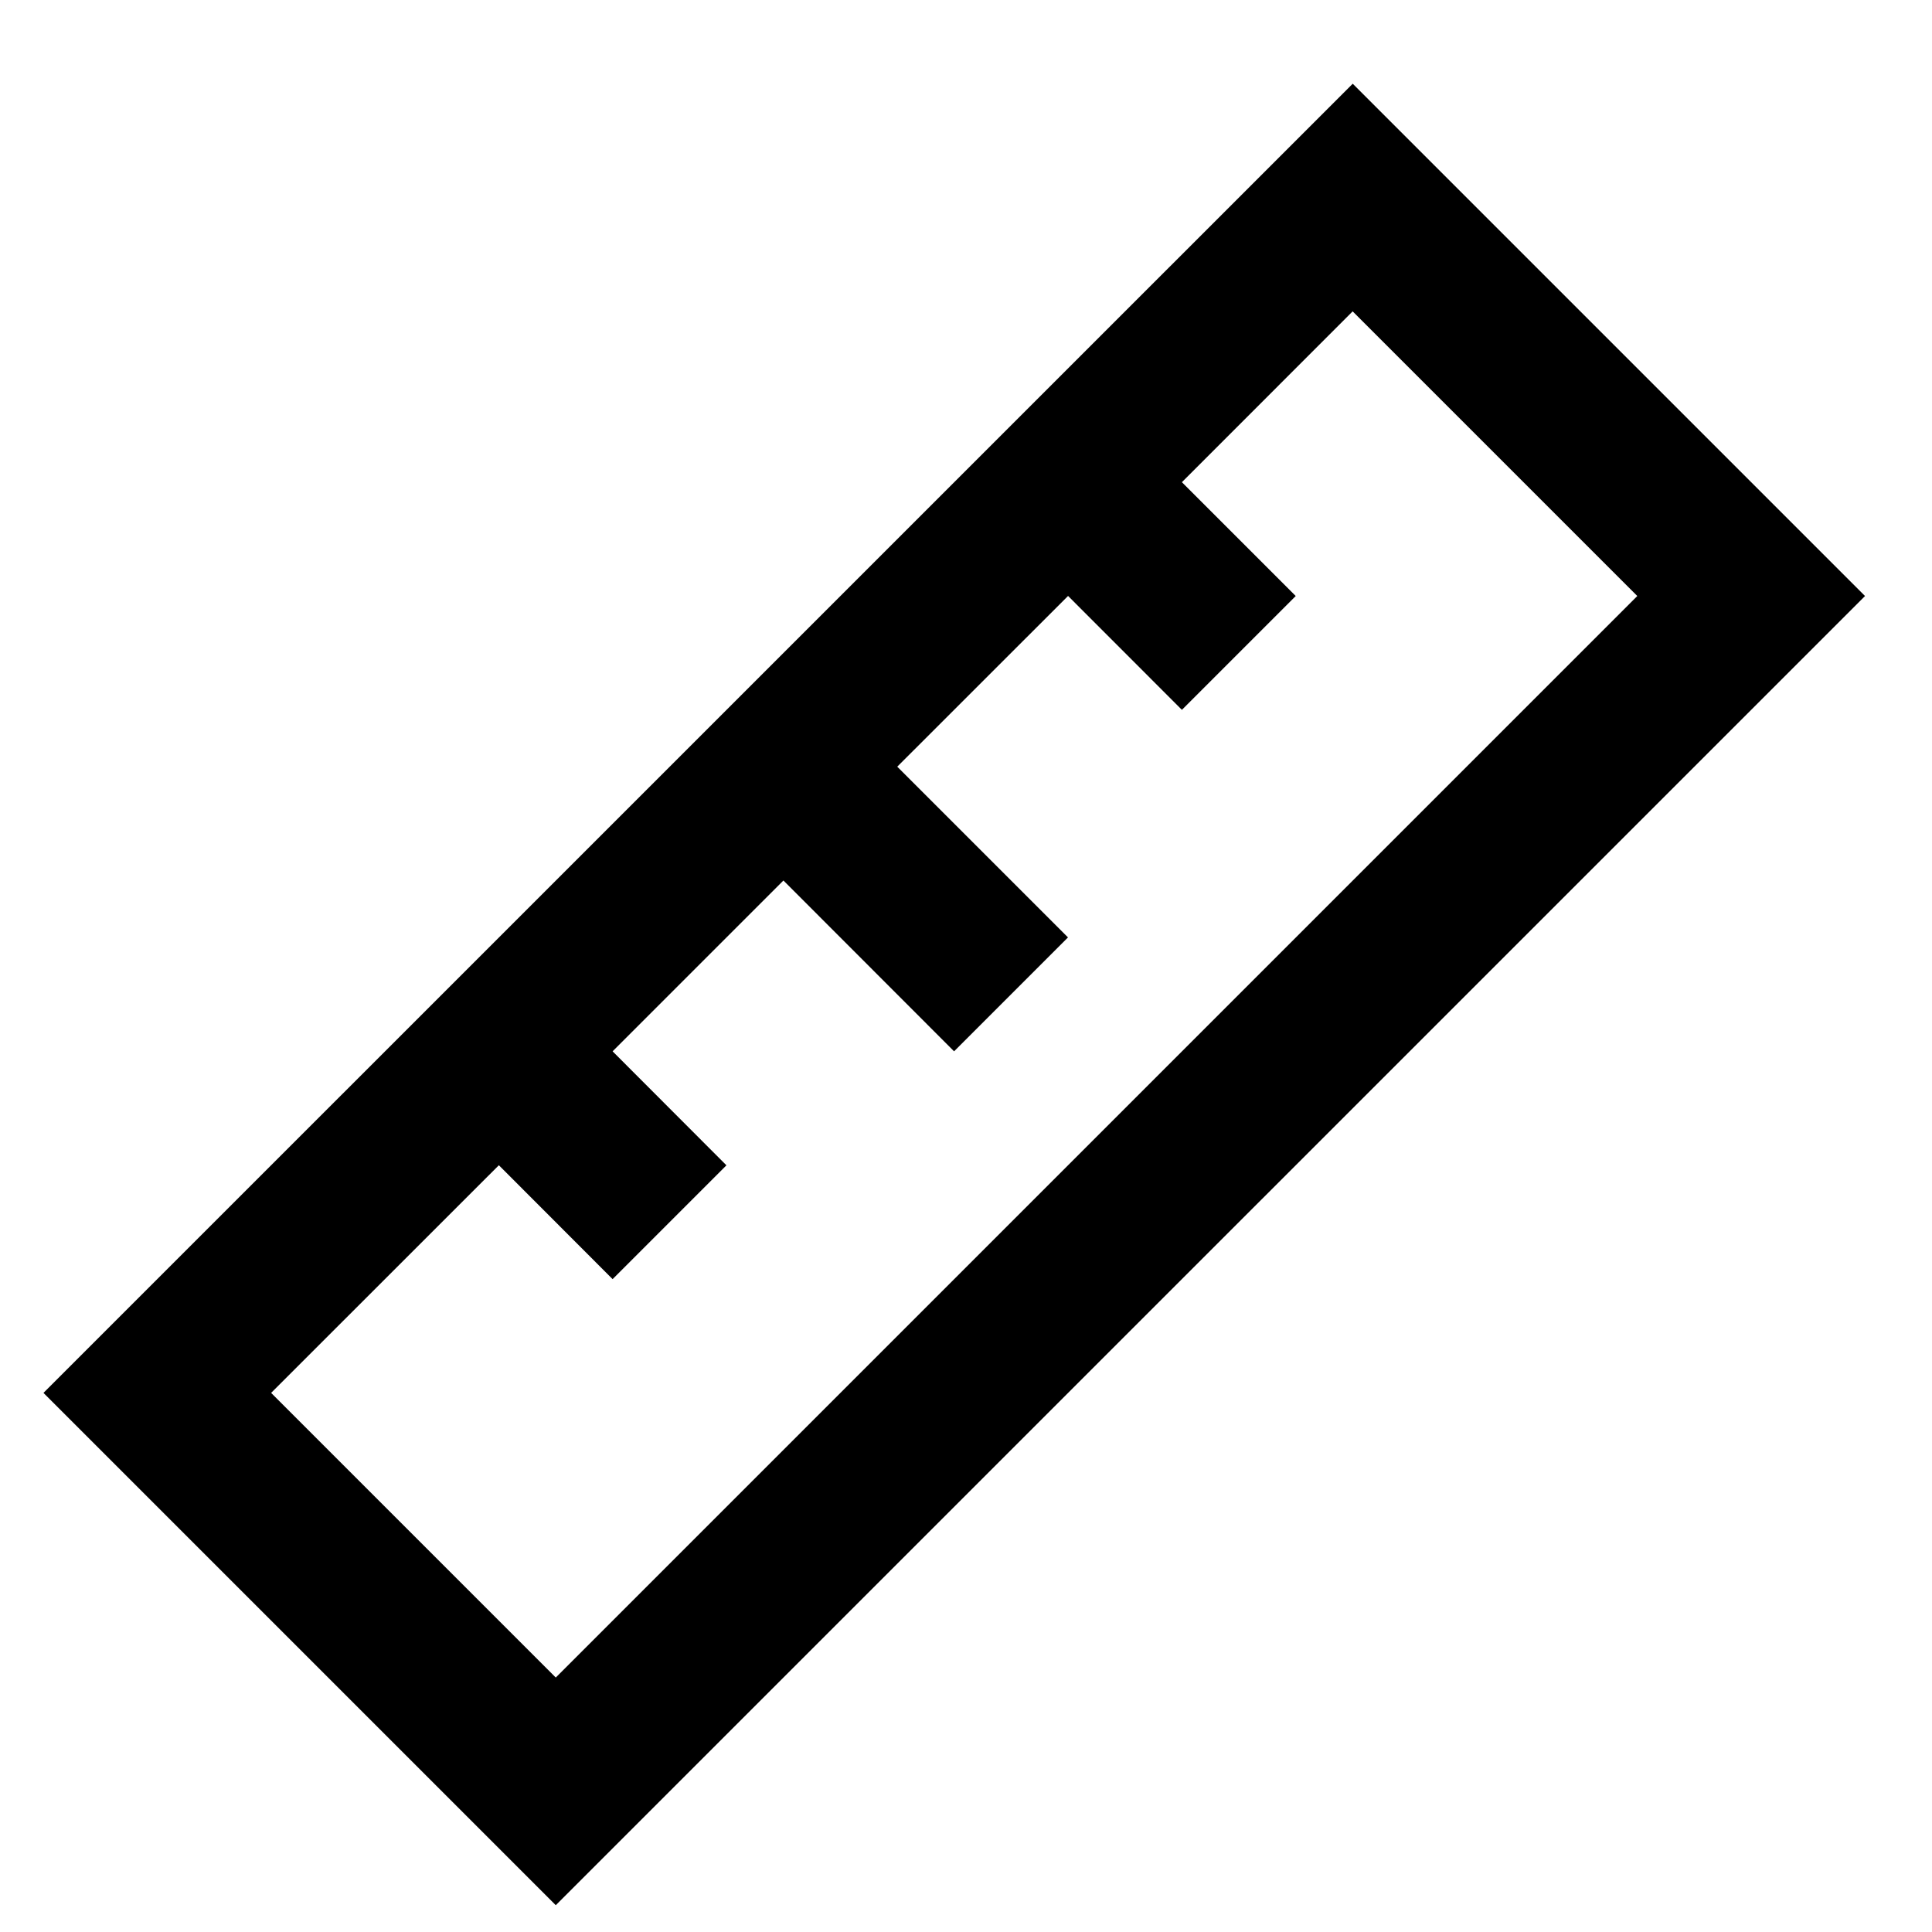 <svg xmlns="http://www.w3.org/2000/svg" width="24" height="24" fill="none">
  <path
    fill="currentColor"
    d="m.54 17.303 6.364 6.364L23.168 7.404 16.804 1.04zm12.728-9.9 1.414 1.415 1.414-1.414-1.414-1.414 2.121-2.122 3.536 3.536L6.904 20.839l-3.536-3.536 2.829-2.828L7.61 15.89l1.414-1.414L7.61 13.06l2.122-2.122 2.12 2.122 1.415-1.415-2.121-2.121z"
  />
</svg>
